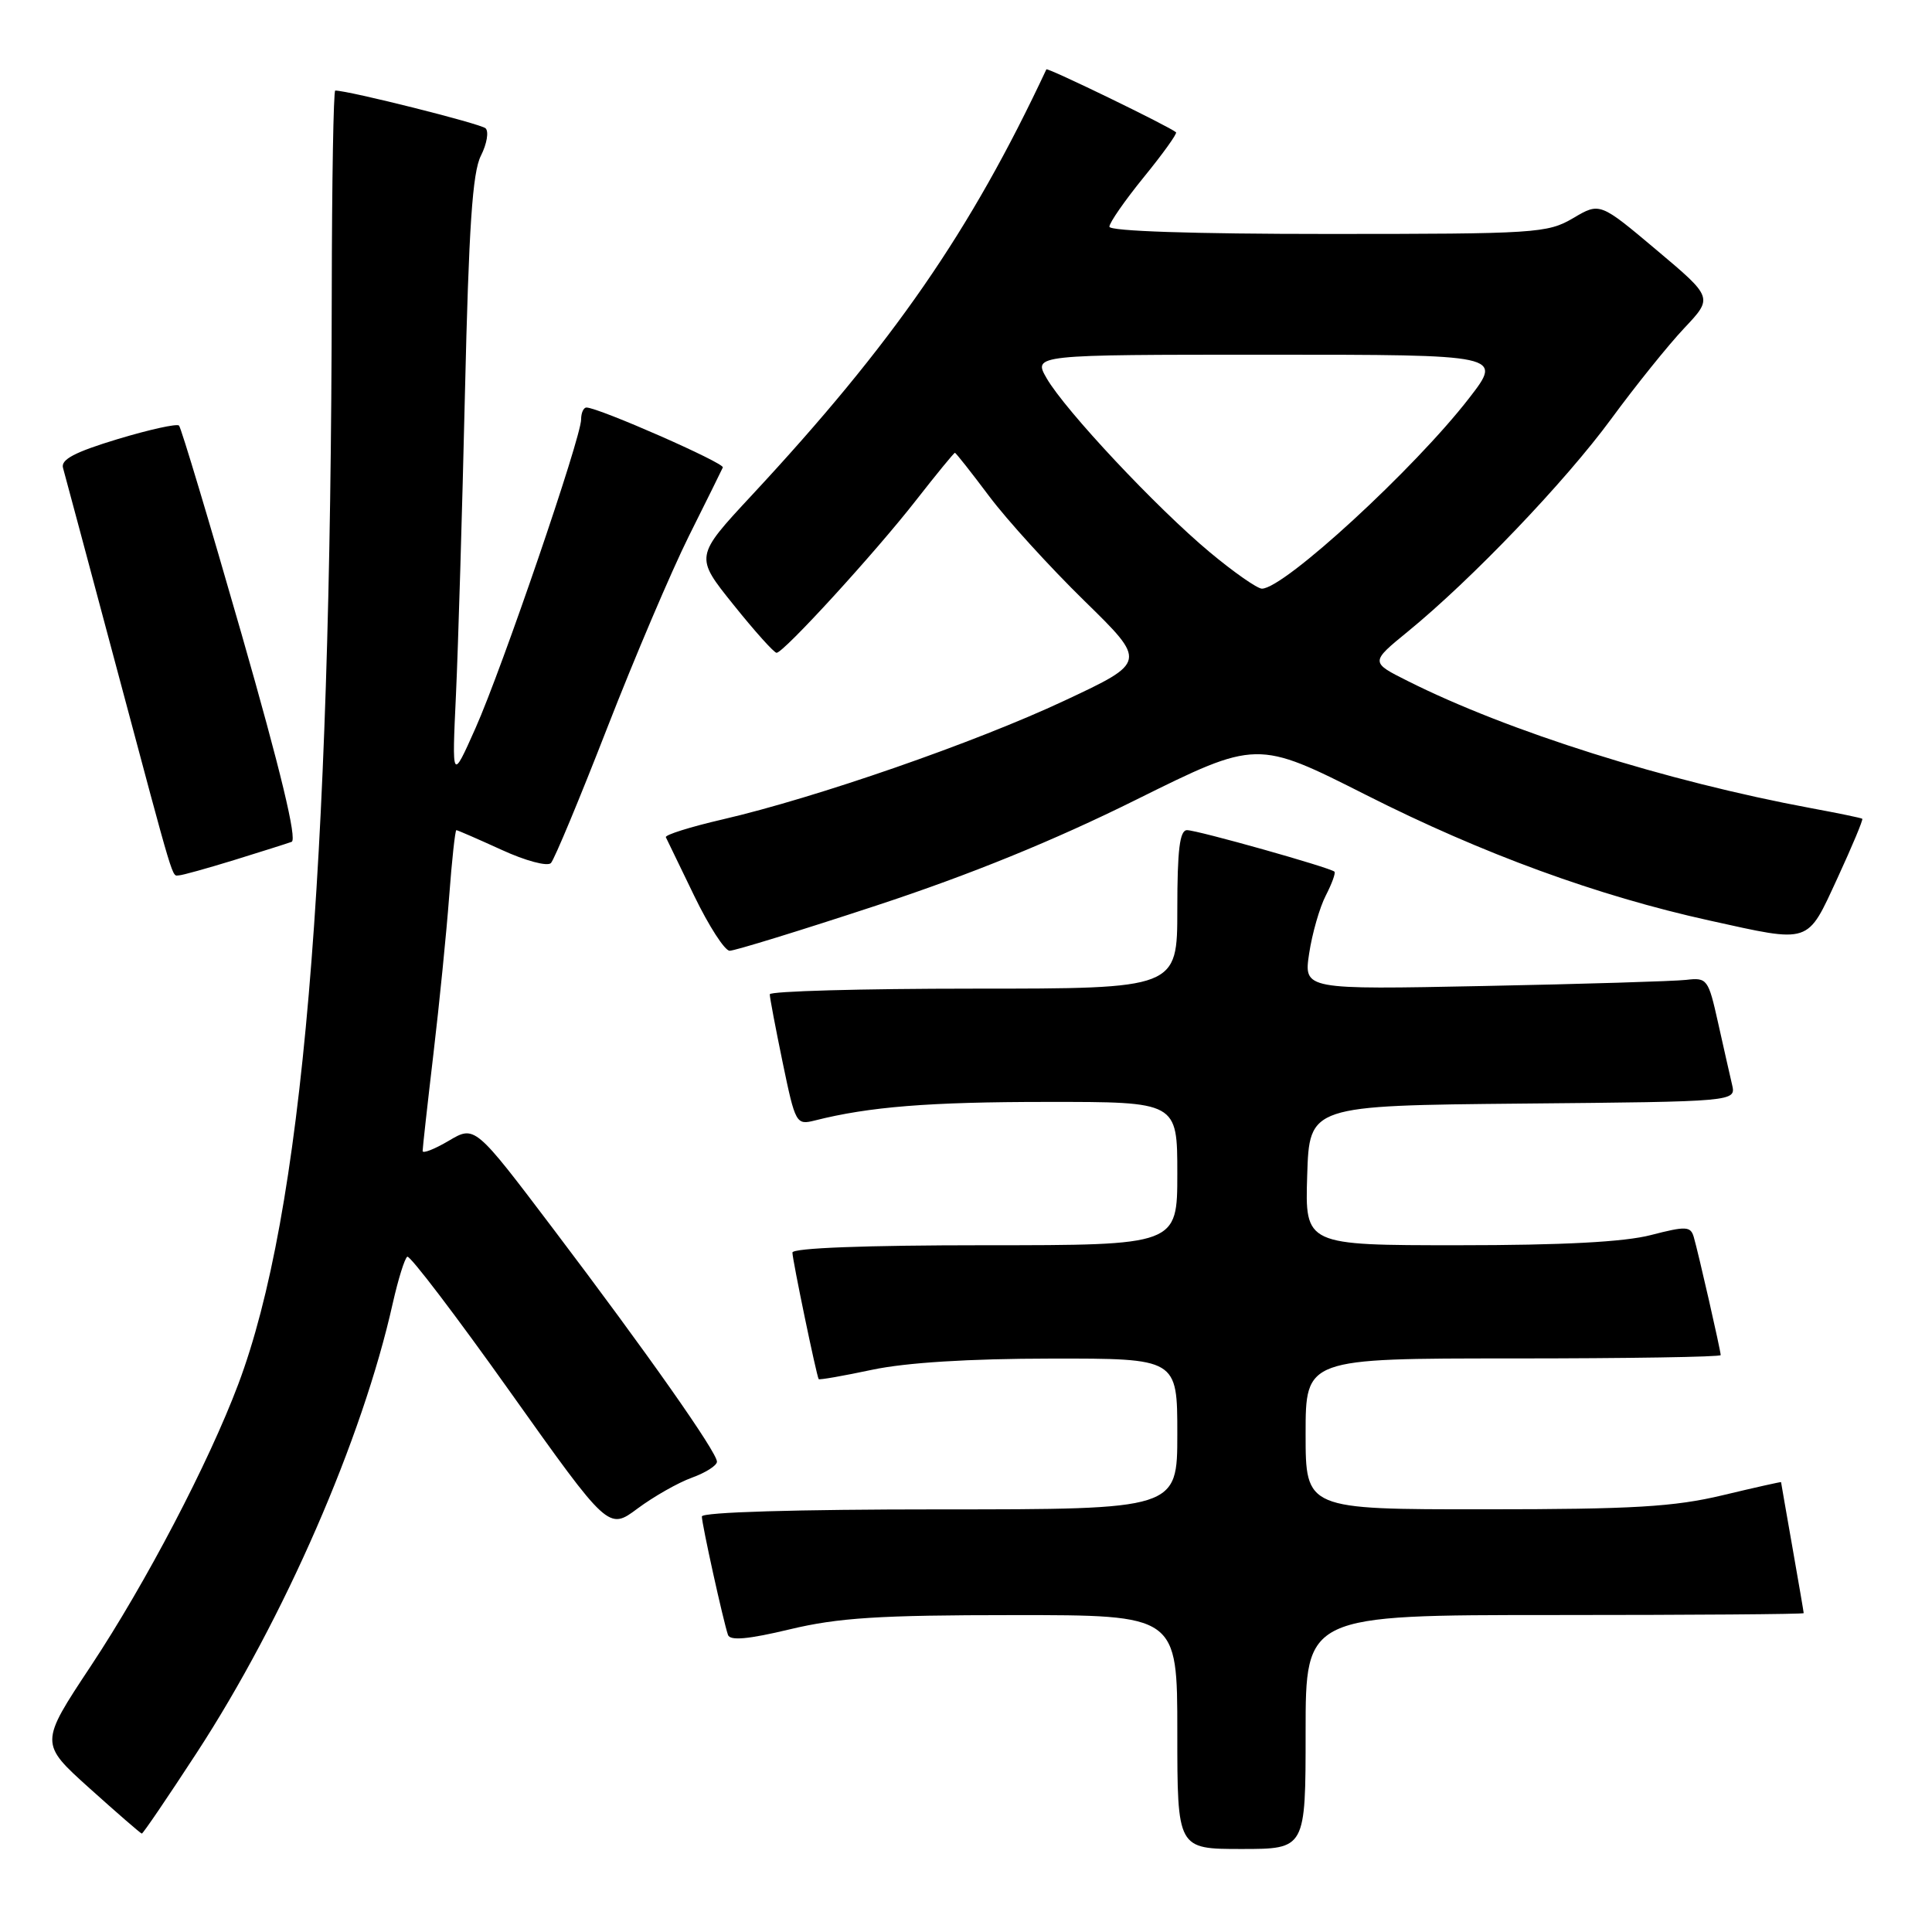 <?xml version="1.0" encoding="UTF-8" standalone="no"?>
<!DOCTYPE svg PUBLIC "-//W3C//DTD SVG 1.1//EN" "http://www.w3.org/Graphics/SVG/1.1/DTD/svg11.dtd" >
<svg xmlns="http://www.w3.org/2000/svg" xmlns:xlink="http://www.w3.org/1999/xlink" version="1.1" viewBox="0 0 256 256">
 <g >
 <path fill="currentColor"
d=" M 173.00 229.50 C 173.00 214.00 173.00 214.00 206.00 214.00 C 224.15 214.00 239.00 213.89 239.00 213.75 C 239.00 213.61 238.32 209.68 237.50 205.00 C 236.68 200.32 236.00 196.45 236.00 196.39 C 236.00 196.33 232.51 197.11 228.25 198.13 C 221.84 199.66 216.41 199.99 196.75 199.99 C 173.00 200.00 173.00 200.00 173.00 190.00 C 173.00 180.00 173.00 180.00 200.50 180.00 C 215.62 180.00 228.00 179.80 228.00 179.56 C 228.00 178.97 225.02 165.90 224.43 163.90 C 224.01 162.48 223.40 162.45 218.76 163.65 C 215.23 164.57 207.06 165.00 193.24 165.00 C 172.92 165.00 172.92 165.00 173.21 155.75 C 173.50 146.50 173.50 146.50 201.77 146.23 C 230.03 145.97 230.03 145.97 229.51 143.73 C 229.22 142.51 228.39 138.80 227.65 135.50 C 226.36 129.72 226.21 129.51 223.41 129.84 C 221.81 130.02 209.76 130.39 196.63 130.65 C 172.75 131.13 172.75 131.13 173.47 126.33 C 173.87 123.69 174.86 120.24 175.67 118.67 C 176.48 117.10 177.00 115.67 176.82 115.50 C 176.27 114.96 158.66 110.00 157.29 110.00 C 156.32 110.00 156.00 112.58 156.00 120.50 C 156.00 131.00 156.00 131.00 129.00 131.00 C 114.15 131.00 102.00 131.34 102.00 131.75 C 101.99 132.16 102.77 136.24 103.71 140.80 C 105.39 148.90 105.50 149.09 107.97 148.47 C 115.15 146.65 123.10 146.01 138.75 146.01 C 156.00 146.00 156.00 146.00 156.00 155.50 C 156.00 165.00 156.00 165.00 130.50 165.00 C 114.66 165.00 105.00 165.37 105.00 165.97 C 105.00 166.93 108.19 182.28 108.48 182.74 C 108.57 182.87 111.76 182.31 115.57 181.50 C 120.06 180.55 128.40 180.03 139.25 180.02 C 156.00 180.00 156.00 180.00 156.00 190.00 C 156.00 200.00 156.00 200.00 124.50 200.00 C 105.56 200.00 93.00 200.37 93.00 200.94 C 93.00 201.96 95.83 214.78 96.46 216.63 C 96.73 217.43 99.12 217.22 104.67 215.89 C 111.07 214.36 116.46 214.01 134.25 214.01 C 156.00 214.00 156.00 214.00 156.00 229.50 C 156.00 245.00 156.00 245.00 164.50 245.00 C 173.00 245.00 173.00 245.00 173.00 229.50 Z  M 26.07 232.25 C 37.64 214.50 48.03 190.67 52.04 172.70 C 52.76 169.52 53.62 166.73 53.97 166.52 C 54.31 166.31 60.45 174.37 67.61 184.45 C 80.63 202.76 80.63 202.76 84.49 199.88 C 86.62 198.30 89.85 196.46 91.68 195.80 C 93.50 195.14 95.00 194.19 95.00 193.68 C 95.00 192.42 85.71 179.21 73.29 162.81 C 62.92 149.11 62.92 149.11 59.46 151.16 C 57.56 152.28 56.00 152.89 56.00 152.51 C 56.00 152.13 56.64 146.35 57.43 139.66 C 58.22 132.97 59.16 123.56 59.52 118.75 C 59.88 113.94 60.31 110.00 60.47 110.00 C 60.63 110.00 63.33 111.18 66.47 112.61 C 69.62 114.06 72.54 114.84 73.00 114.36 C 73.45 113.89 76.80 105.85 80.44 96.50 C 84.08 87.15 88.96 75.69 91.28 71.03 C 93.60 66.38 95.63 62.29 95.78 61.94 C 96.04 61.36 79.30 54.00 77.71 54.00 C 77.32 54.00 77.00 54.71 77.00 55.58 C 77.00 57.98 66.54 88.55 63.00 96.50 C 59.88 103.50 59.88 103.50 60.42 92.00 C 60.71 85.67 61.25 67.68 61.61 52.00 C 62.12 30.11 62.60 22.84 63.72 20.64 C 64.52 19.06 64.79 17.42 64.34 17.00 C 63.68 16.39 46.19 12.00 44.42 12.00 C 44.19 12.00 43.98 24.04 43.96 38.75 C 43.85 116.55 40.06 160.86 31.57 183.42 C 27.64 193.86 19.33 209.74 12.04 220.75 C 5.25 231.00 5.25 231.00 11.87 236.96 C 15.52 240.24 18.63 242.94 18.79 242.96 C 18.94 242.98 22.22 238.16 26.07 232.25 Z  M 116.18 119.97 C 128.58 115.89 139.67 111.37 150.52 105.98 C 166.55 98.03 166.55 98.03 181.06 105.36 C 196.43 113.13 211.70 118.71 226.50 121.97 C 240.05 124.96 239.39 125.18 243.48 116.34 C 245.42 112.13 246.90 108.60 246.76 108.49 C 246.62 108.38 243.57 107.75 240.00 107.09 C 220.74 103.51 199.86 96.93 186.54 90.24 C 181.57 87.75 181.57 87.75 186.54 83.69 C 195.04 76.74 207.37 63.85 213.50 55.50 C 216.73 51.10 221.09 45.68 223.18 43.47 C 226.99 39.43 226.99 39.43 219.49 33.12 C 211.99 26.81 211.99 26.81 208.44 28.91 C 205.05 30.90 203.52 31.00 175.94 31.00 C 158.10 31.00 147.00 30.63 147.00 30.04 C 147.00 29.51 149.06 26.55 151.58 23.45 C 154.10 20.36 156.01 17.69 155.83 17.53 C 155.01 16.79 138.78 8.91 138.65 9.19 C 128.60 30.65 118.36 45.47 99.62 65.62 C 92.06 73.75 92.06 73.75 97.18 80.12 C 99.99 83.63 102.57 86.50 102.90 86.50 C 103.83 86.50 115.97 73.23 121.41 66.25 C 124.10 62.81 126.40 60.00 126.53 60.00 C 126.66 60.00 128.70 62.59 131.07 65.75 C 133.44 68.91 139.12 75.15 143.68 79.61 C 151.97 87.72 151.97 87.72 141.05 92.84 C 129.22 98.39 108.13 105.71 95.73 108.58 C 91.46 109.57 88.08 110.63 88.23 110.94 C 88.39 111.25 90.08 114.75 92.00 118.73 C 93.93 122.71 96.03 125.97 96.68 125.98 C 97.33 125.99 106.10 123.29 116.18 119.97 Z  M 31.00 113.97 C 34.58 112.86 38.01 111.78 38.64 111.55 C 39.40 111.28 37.18 102.07 32.01 84.02 C 27.73 69.10 24.00 56.67 23.72 56.39 C 23.45 56.11 19.78 56.92 15.57 58.19 C 9.90 59.91 8.03 60.89 8.35 62.00 C 8.58 62.83 11.78 74.75 15.45 88.50 C 23.32 117.95 22.74 116.00 23.72 115.99 C 24.15 115.98 27.42 115.07 31.00 113.97 Z  M 160.30 73.17 C 153.25 67.29 141.17 54.41 138.69 50.13 C 136.89 47.00 136.89 47.00 168.00 47.00 C 199.12 47.00 199.12 47.00 194.67 52.75 C 187.44 62.10 170.15 78.00 167.21 78.00 C 166.60 78.00 163.49 75.83 160.30 73.17 Z "/>
</g>
</svg>